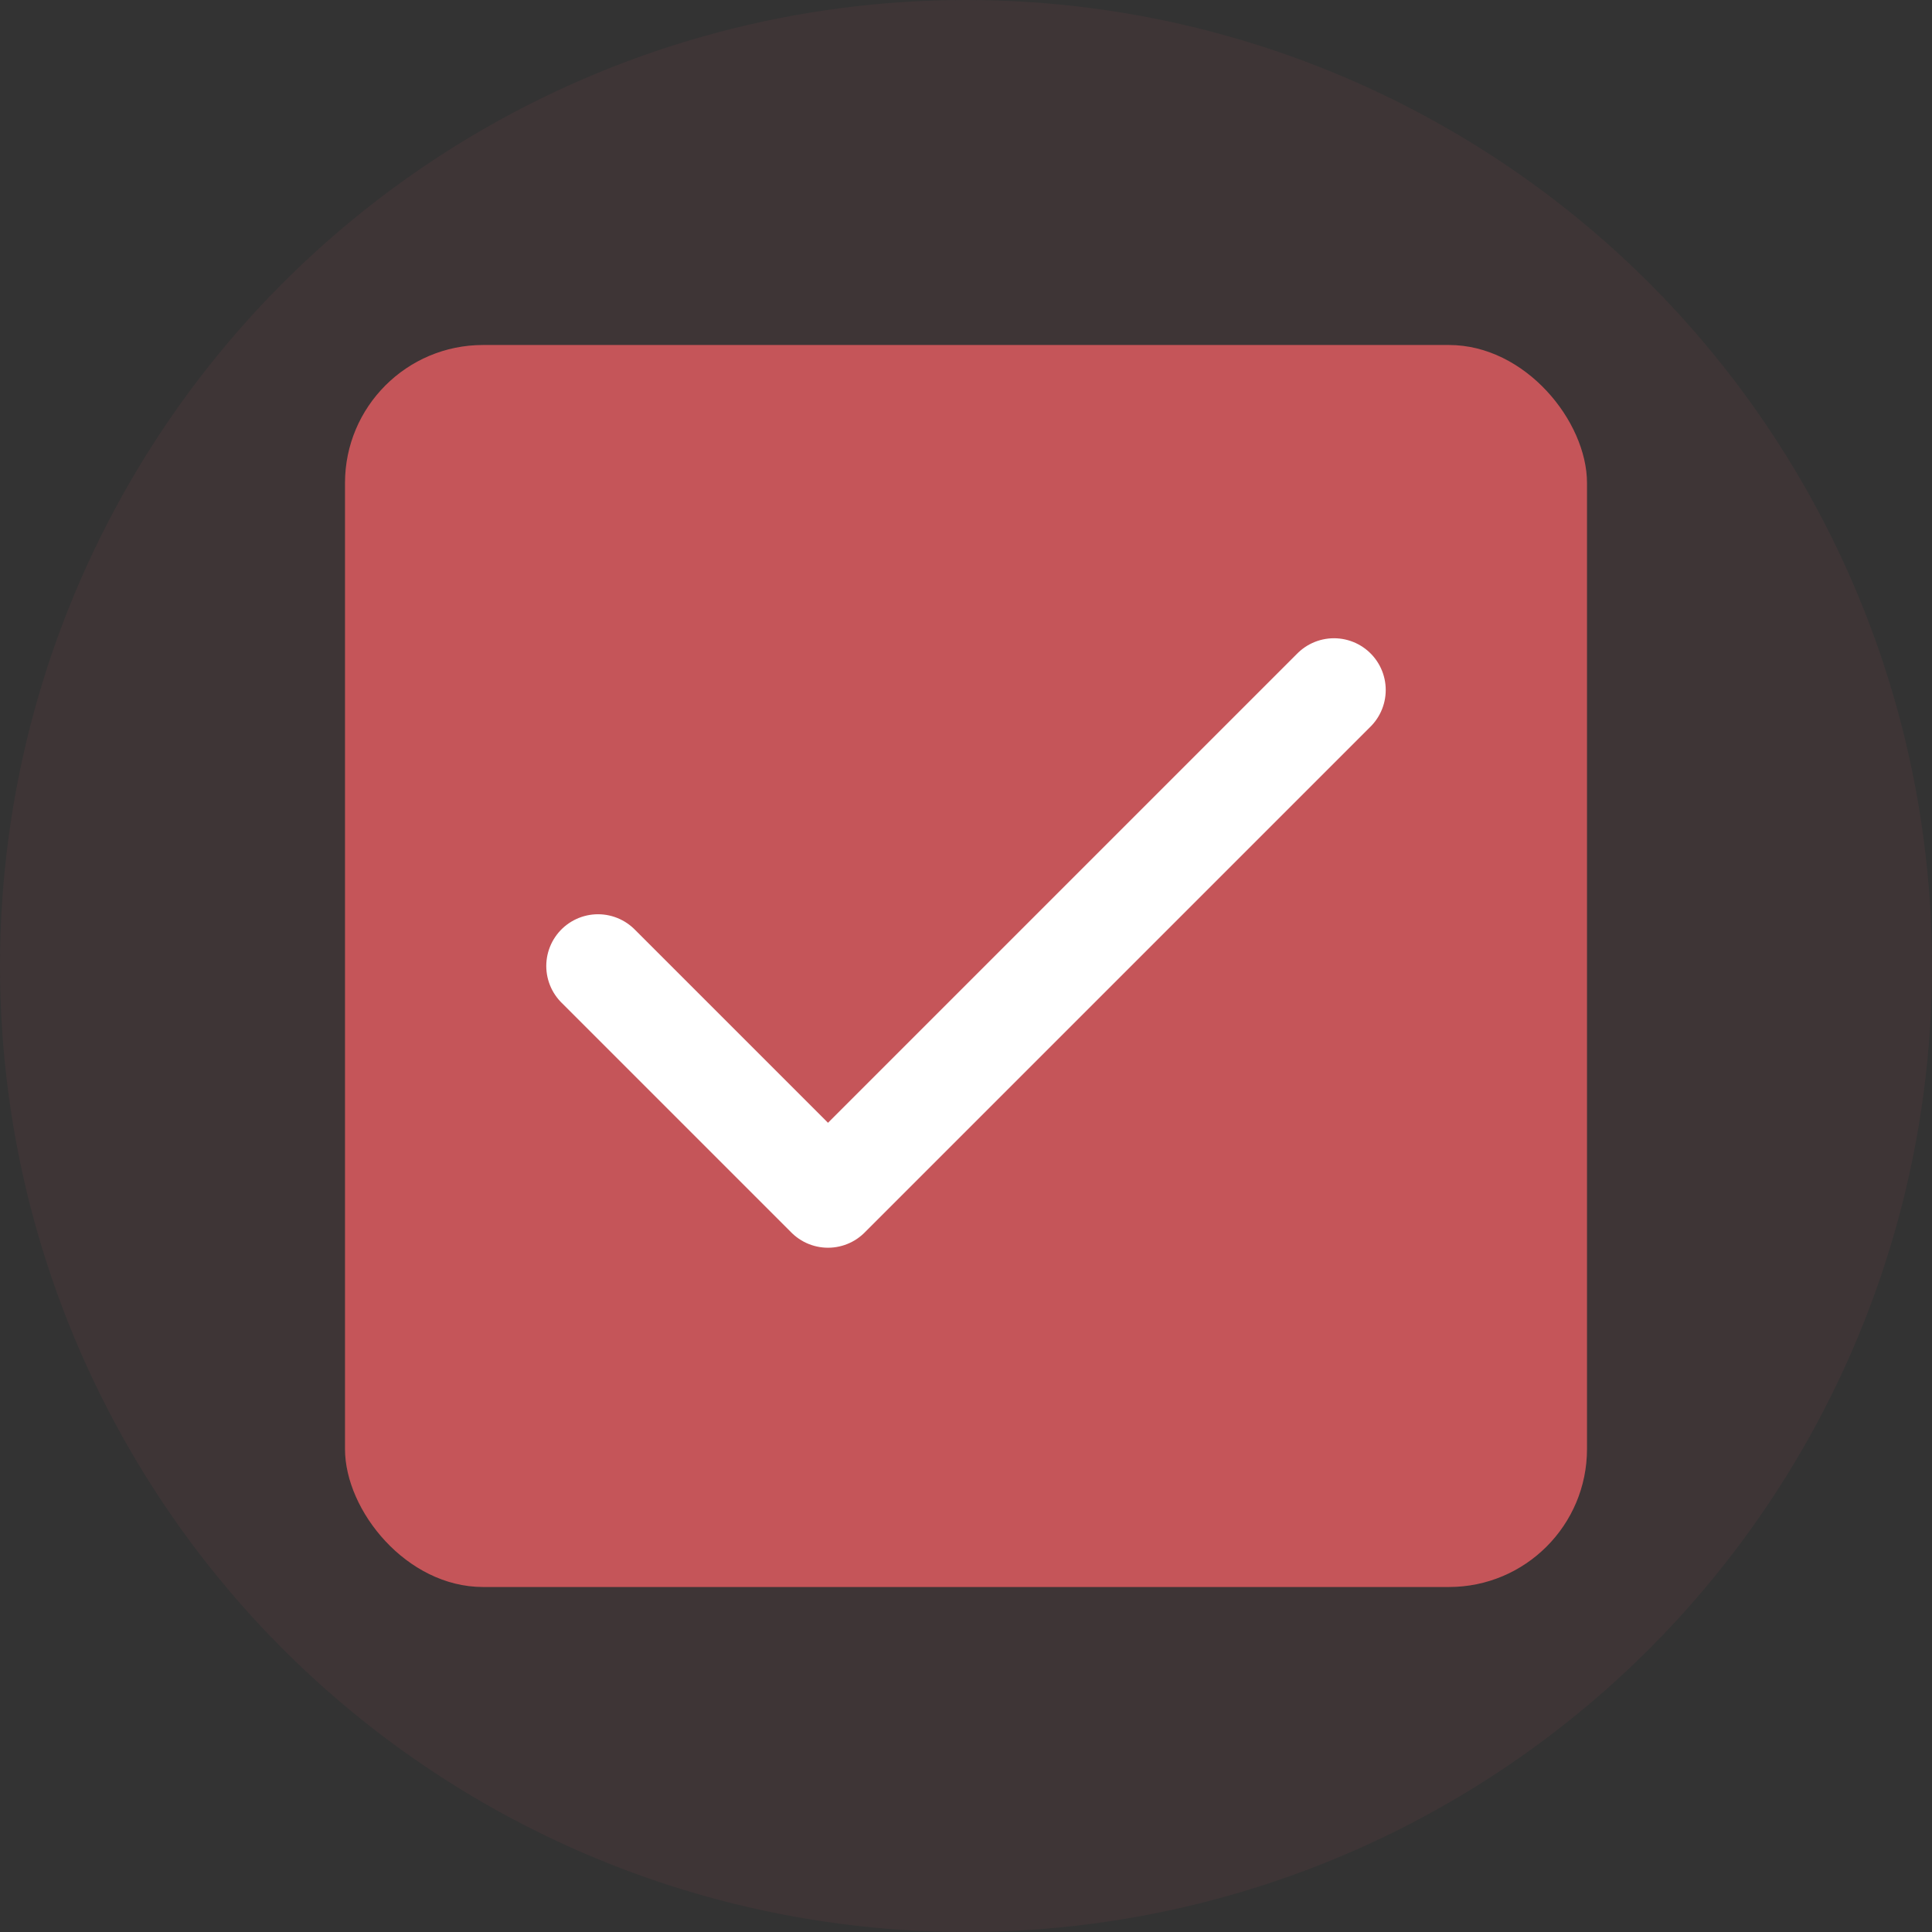 <svg width="28" height="28" viewBox="0 0 28 28" fill="none" xmlns="http://www.w3.org/2000/svg">
<rect x="0" y="0" width="28" height="28" fill="#333333" stroke="none"/>
<rect x="5" y="5" width="18" height="18" rx="2" fill="#C65659"/>
<circle cx="14" cy="14" r="14" fill="#C65659" fill-opacity="0.08"/>
<path d="M19.333 10L12 17.333L8.667 14" stroke="white" stroke-width="1.5" stroke-linecap="round" stroke-linejoin="round"/>
</svg>
